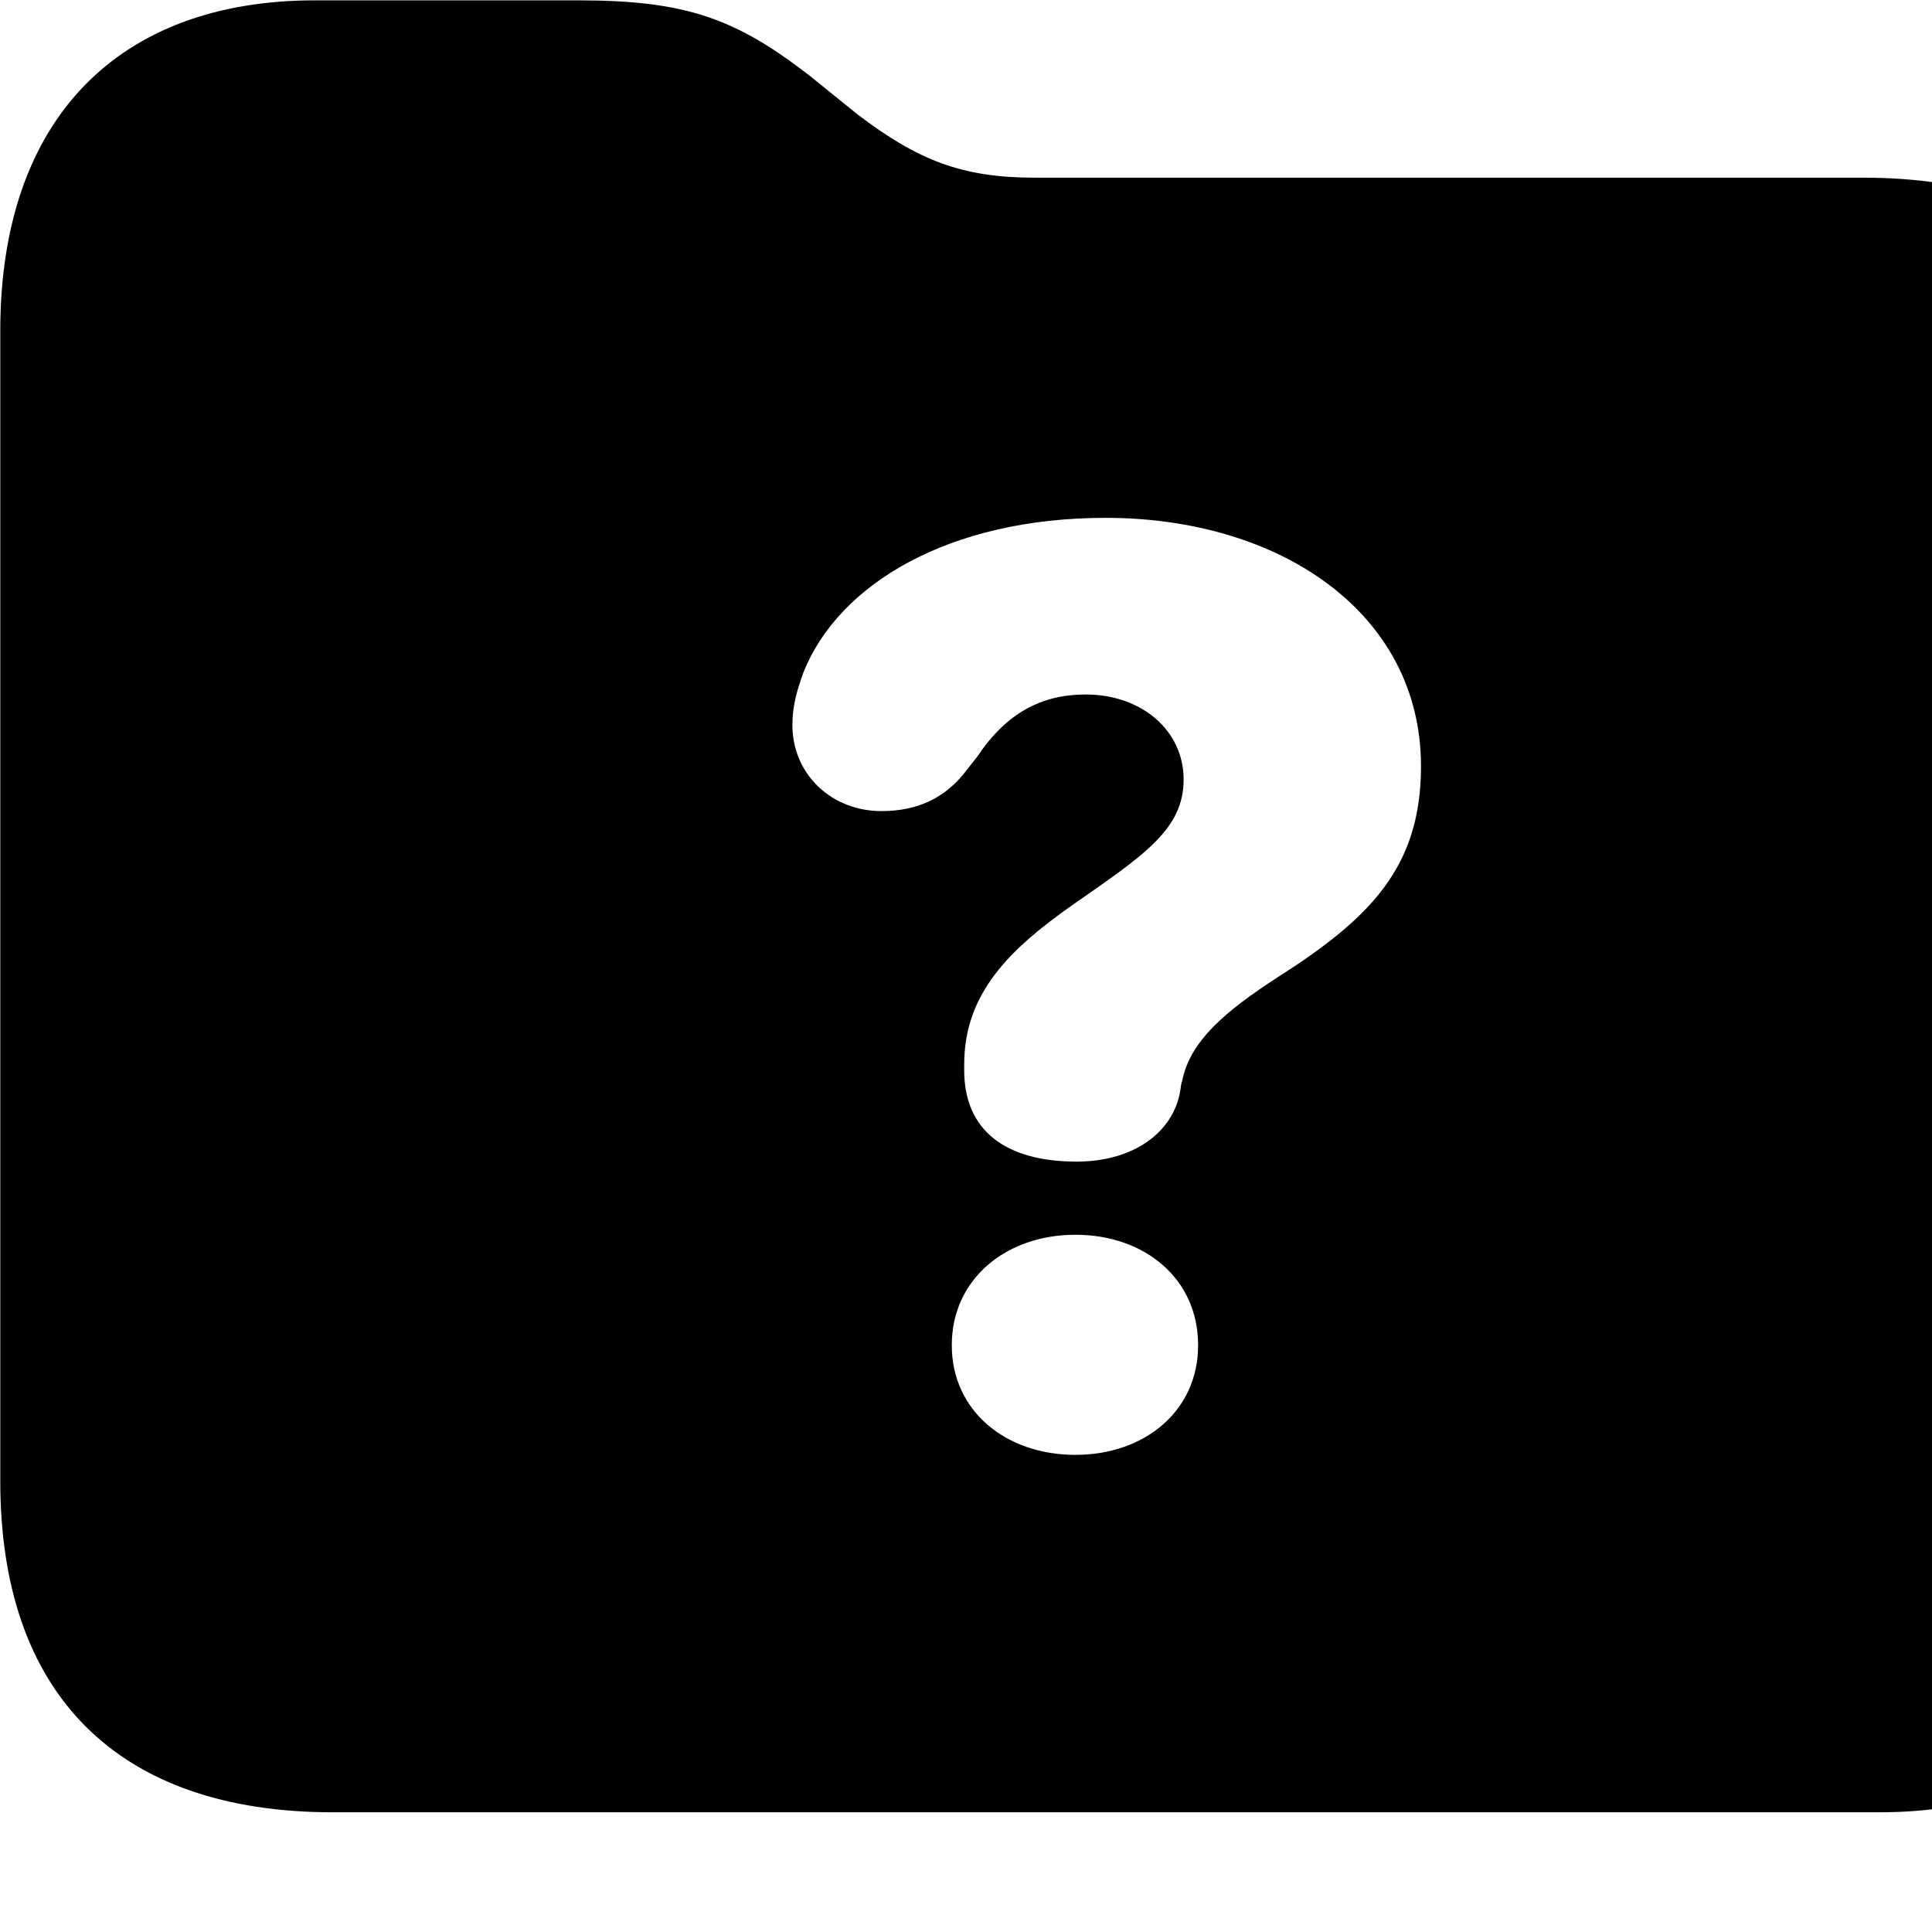 <svg xmlns="http://www.w3.org/2000/svg" viewBox="0 0 28 28" width="28" height="28">
  <path d="M4.824 26.265H27.234C30.134 26.265 31.824 24.555 31.824 21.465V7.365C31.824 4.265 30.124 2.575 27.004 2.575H14.994C13.944 2.575 13.304 2.325 12.424 1.655L11.744 1.105C10.674 0.275 9.954 0.005 8.384 0.005H4.564C1.734 0.005 0.004 1.705 0.004 4.795V21.465C0.004 24.565 1.714 26.265 4.824 26.265ZM15.604 16.835C14.564 16.835 13.974 16.375 13.974 15.515V15.425C13.974 14.395 14.634 13.755 15.544 13.115C16.594 12.385 17.154 12.015 17.154 11.295C17.154 10.595 16.554 10.065 15.734 10.065C15.094 10.065 14.584 10.335 14.164 10.965L14.014 11.155C13.714 11.555 13.314 11.755 12.774 11.755C12.054 11.755 11.484 11.225 11.484 10.505C11.484 10.225 11.554 9.995 11.644 9.745C12.154 8.465 13.754 7.505 16.024 7.505C18.554 7.505 20.594 8.885 20.594 11.105C20.594 12.565 19.864 13.305 18.514 14.165C17.774 14.645 17.244 15.085 17.134 15.665C17.114 15.705 17.114 15.765 17.104 15.815C17.004 16.405 16.434 16.835 15.604 16.835ZM15.584 21.085C14.584 21.085 13.794 20.455 13.794 19.495C13.794 18.535 14.584 17.895 15.584 17.895C16.594 17.895 17.364 18.535 17.364 19.495C17.364 20.455 16.584 21.085 15.584 21.085Z" />
</svg>